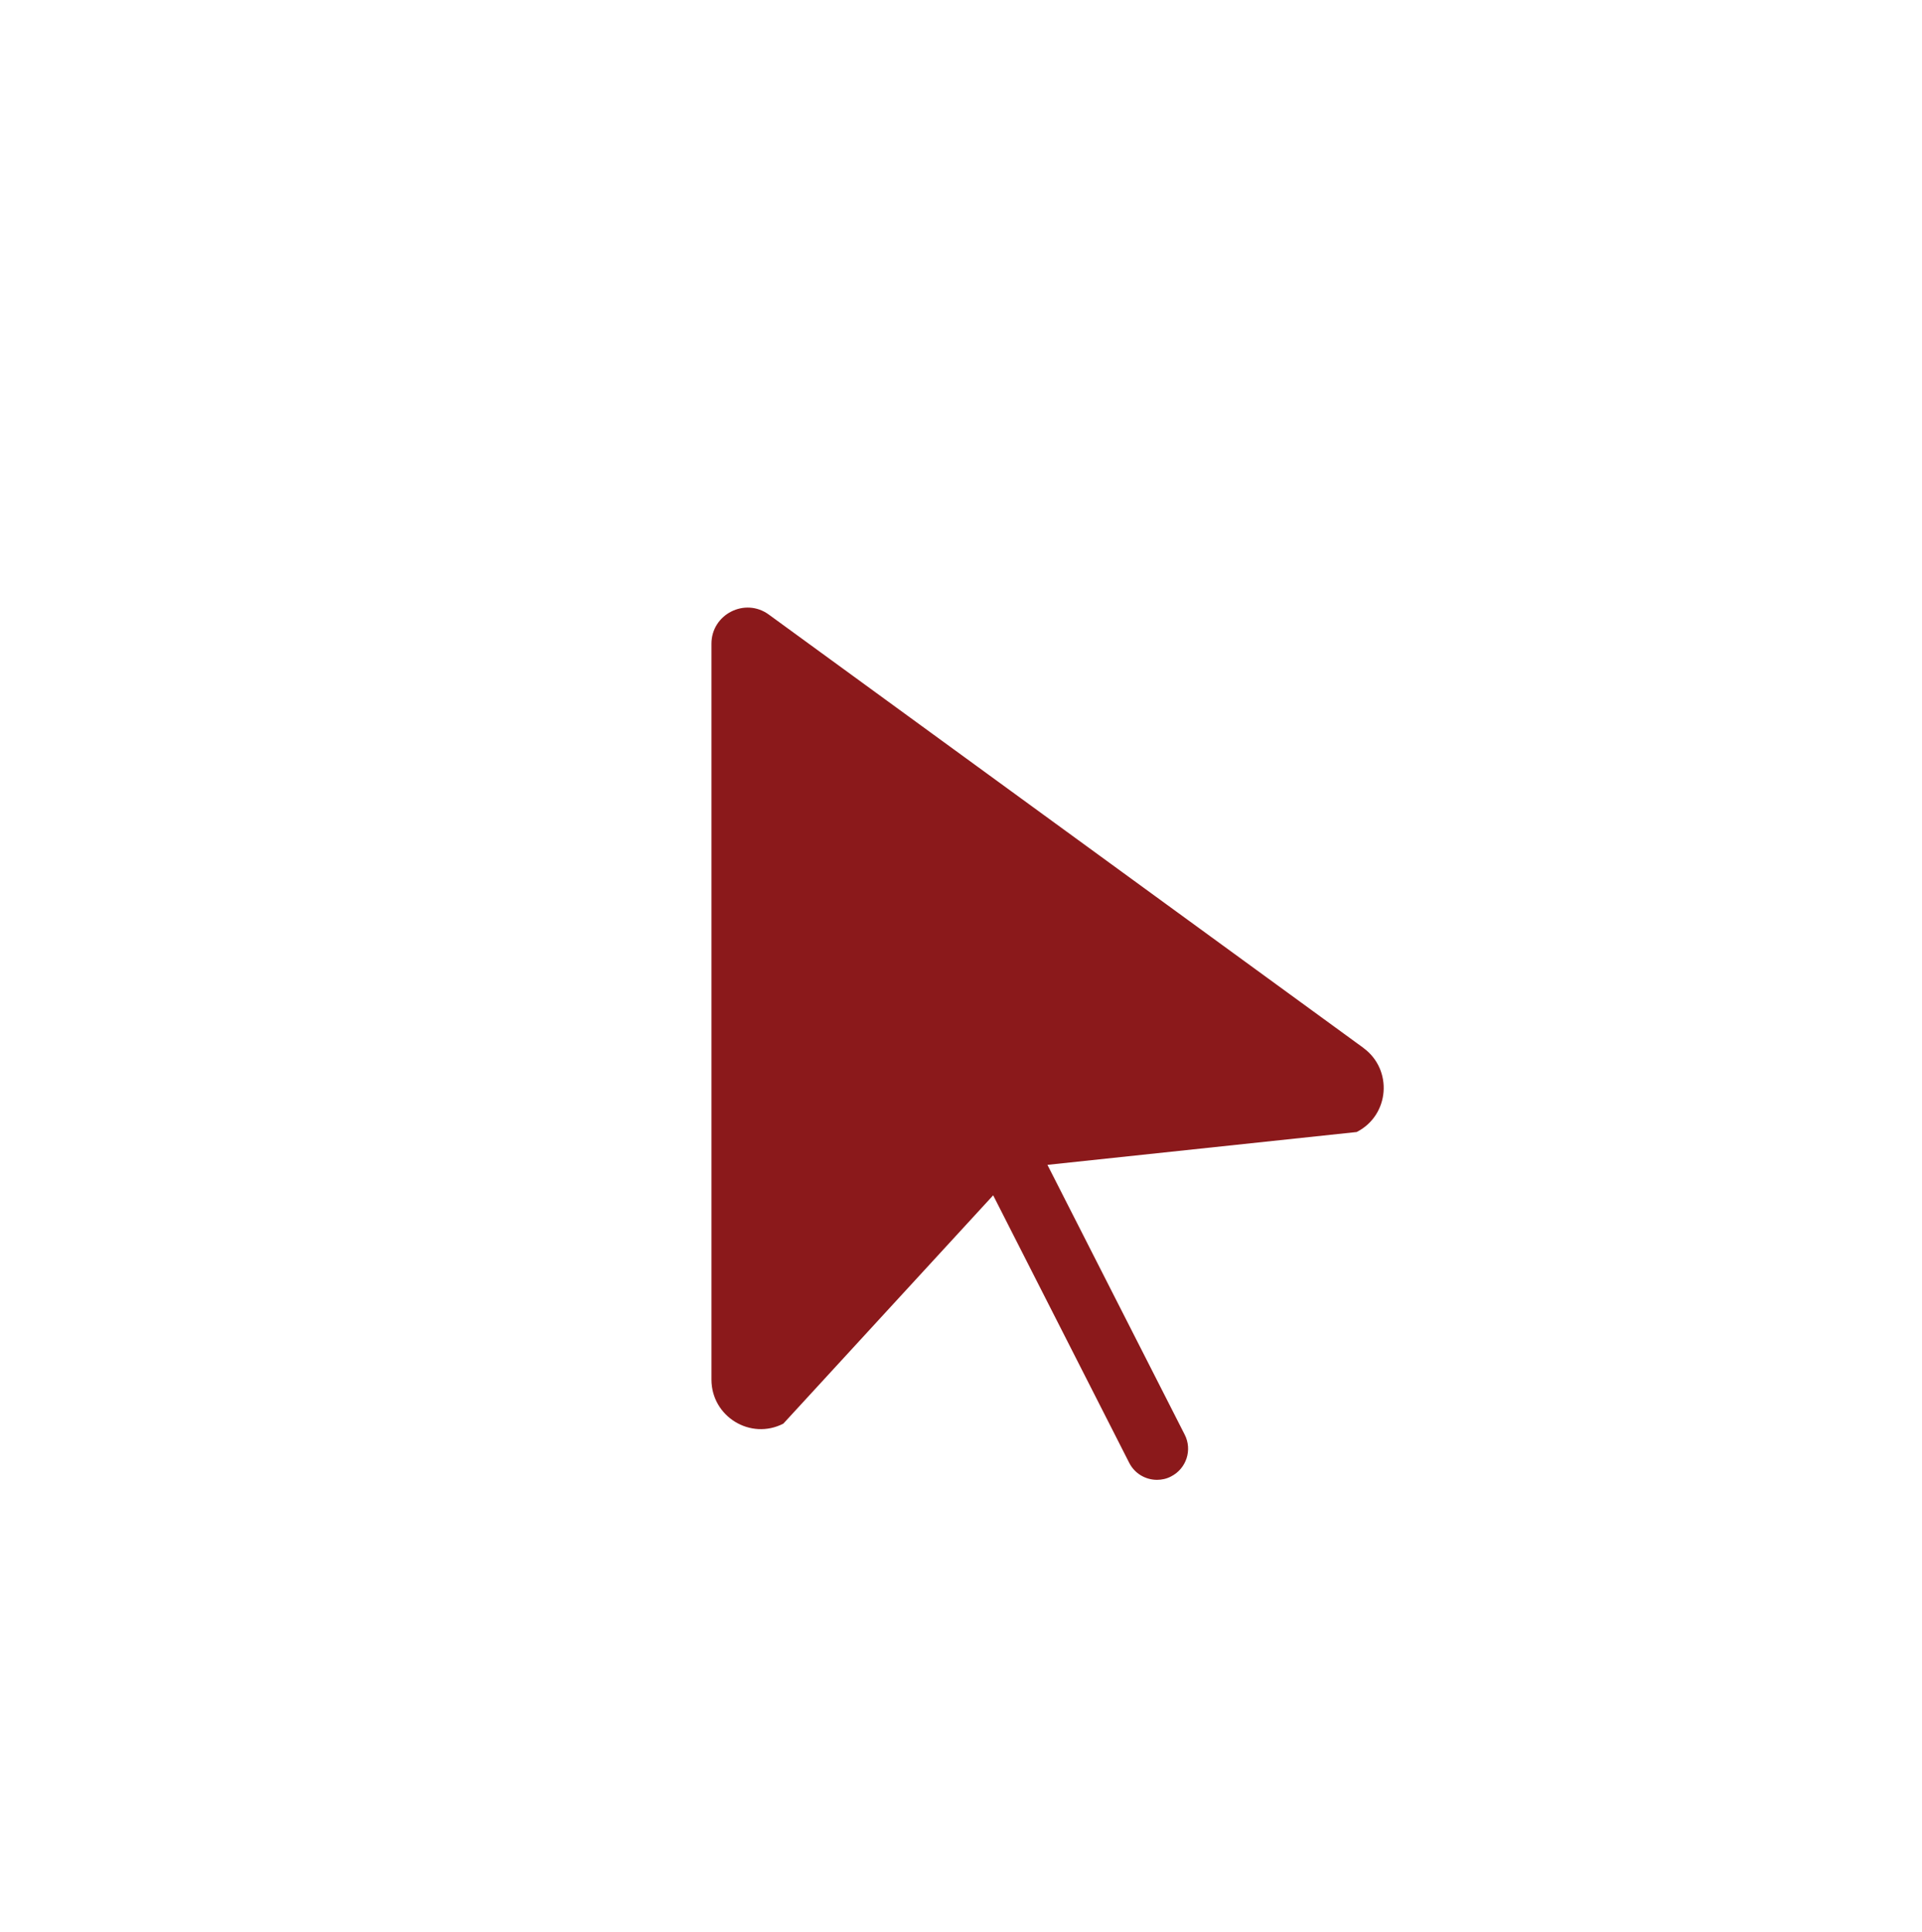 <?xml version="1.0" encoding="UTF-8"?><svg id="a" xmlns="http://www.w3.org/2000/svg" viewBox="0 0 129.97 130.65"><defs><style>.b{fill:#8b191b;}</style></defs><path class="b" d="M92.21,70.87l-40.22-29.31c-1.61-1.18-3.88-.02-3.88,1.97v49.76c0,2.5,2.64,4.12,4.86,2.98l14.19-15.44,9.2,18.09c.37,.73,1.11,1.15,1.88,1.15,.32,0,.65-.07,.95-.23,1.04-.53,1.45-1.8,.92-2.83l-9.28-18.24,20.91-2.22c2.23-1.13,2.47-4.22,.45-5.69Z"/></svg>